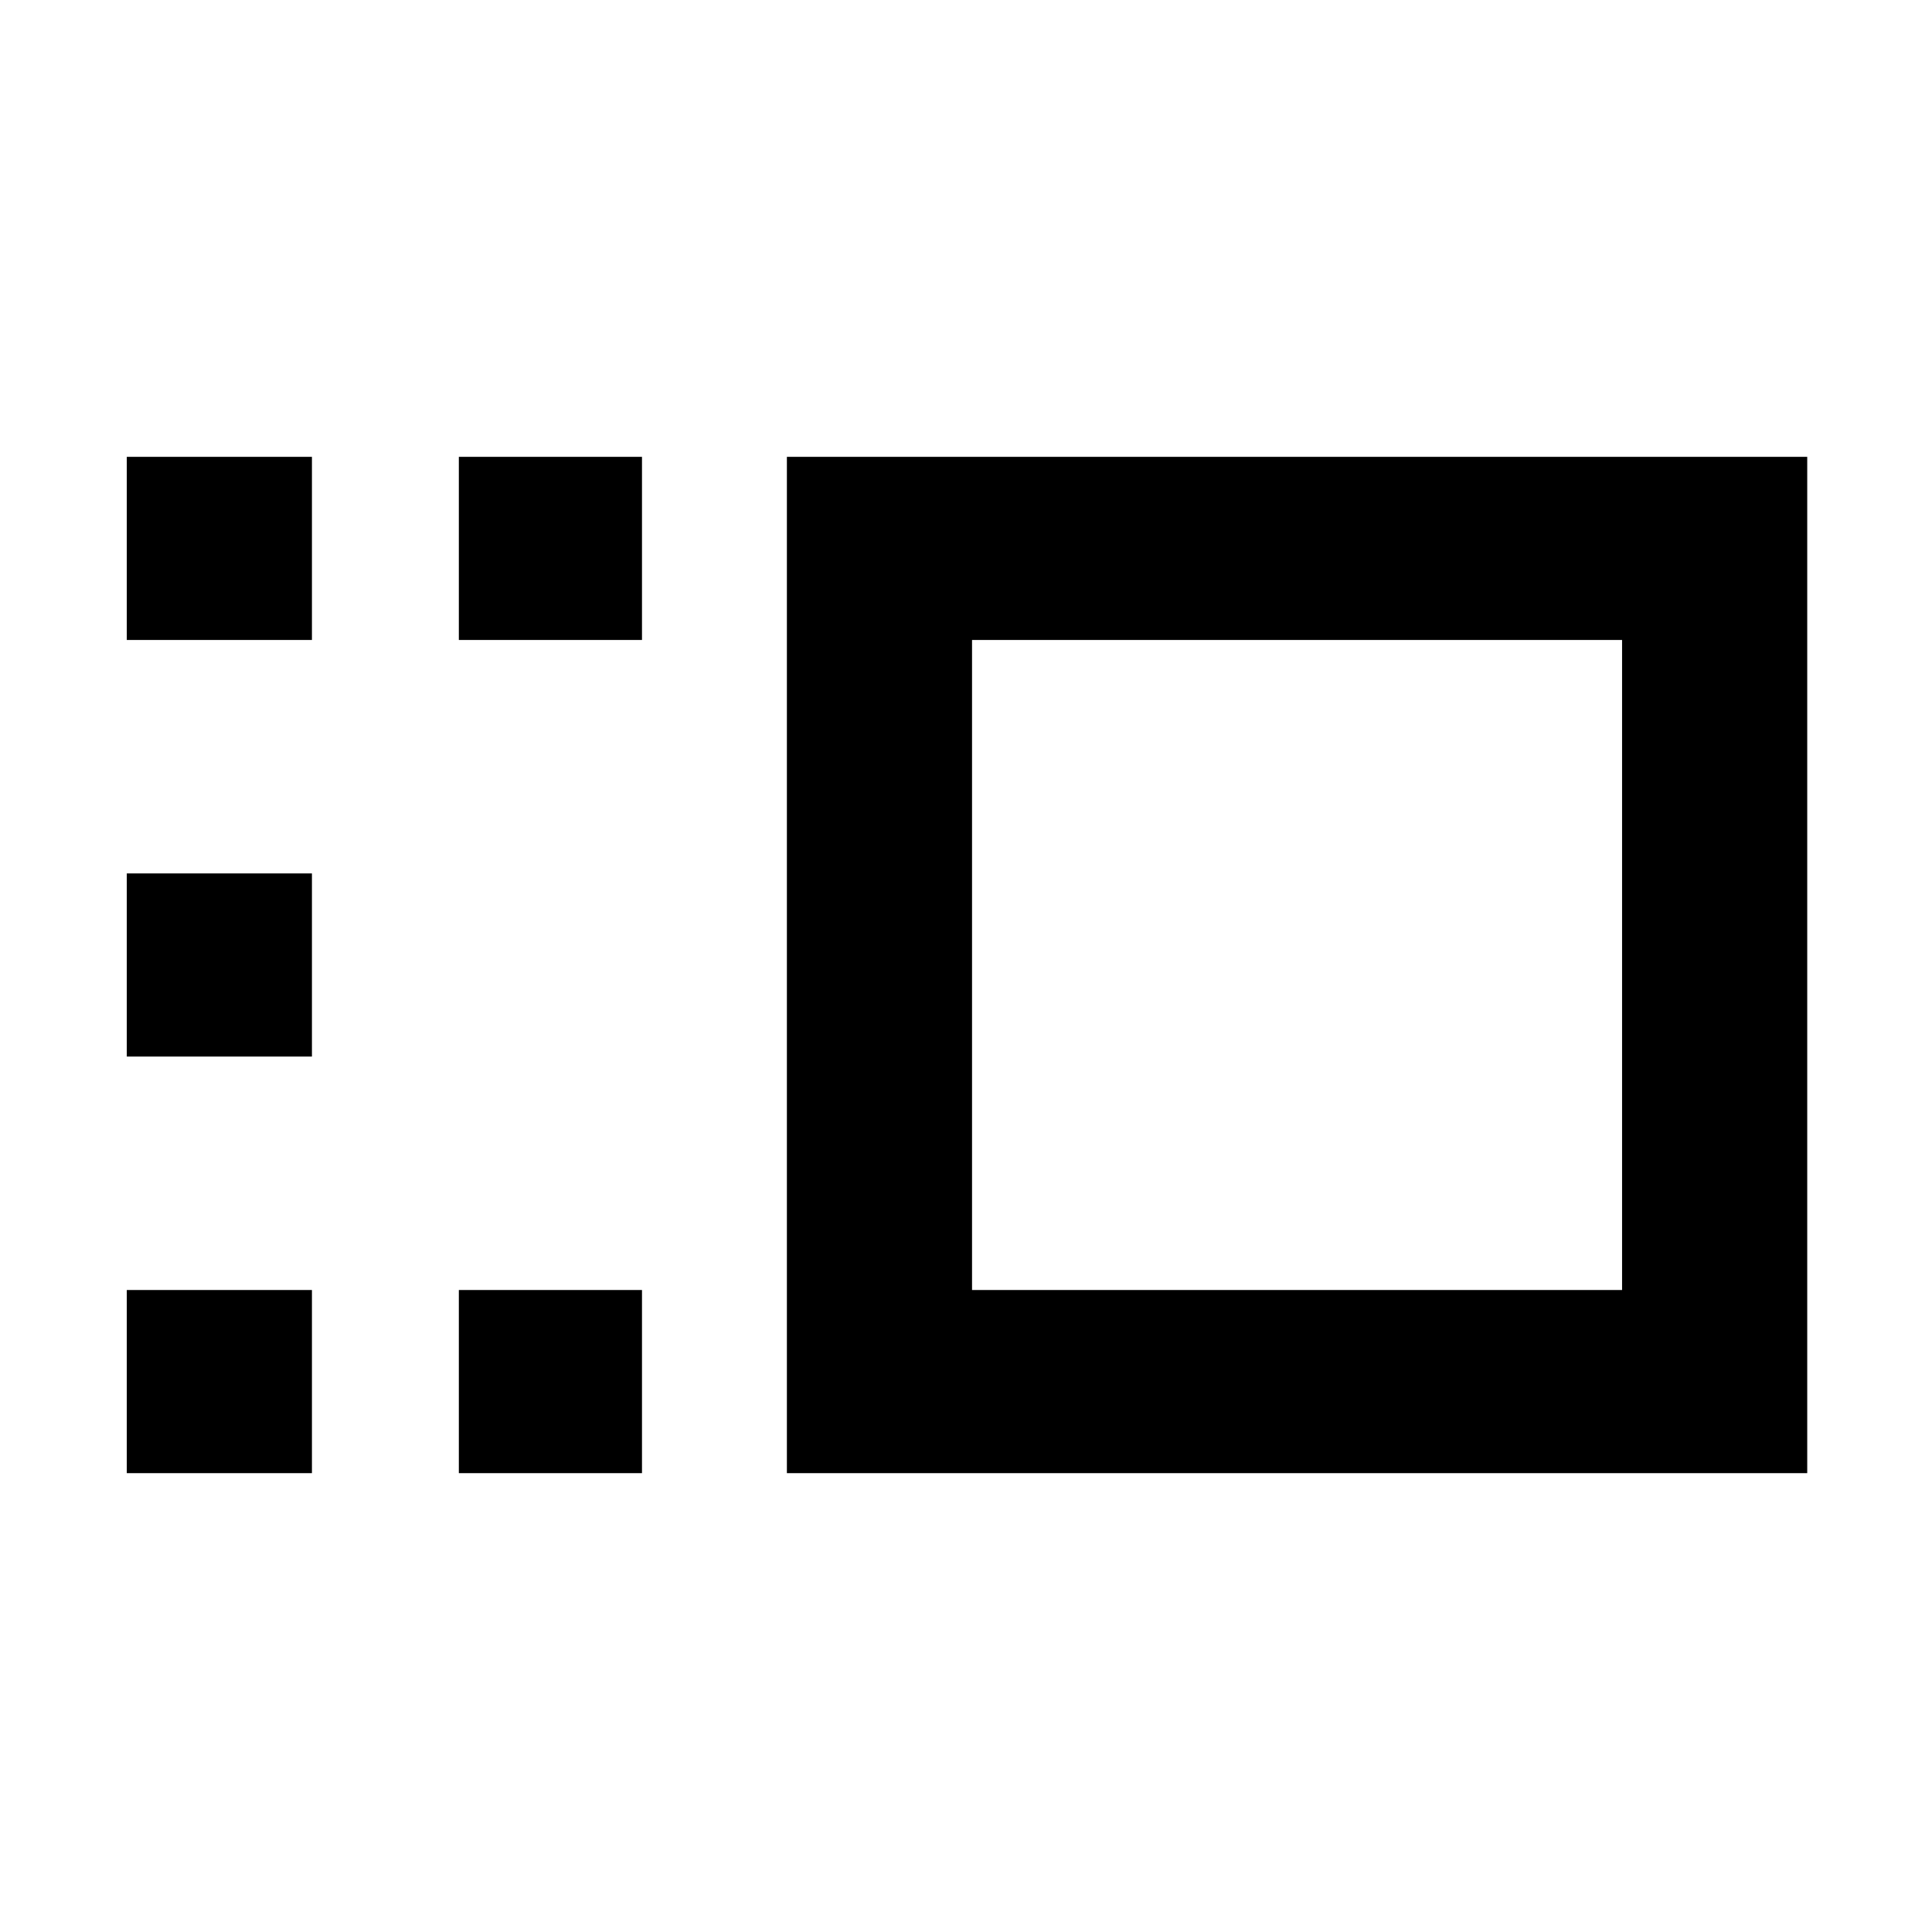 <svg xmlns="http://www.w3.org/2000/svg" height="48" viewBox="0 96 960 960" width="48"><path d="M391 828V323h507v505H391Zm92-91h323V414H483v323Zm-255 91v-91h91v91h-91Zm0-414v-91h91v91h-91ZM63 828v-91h92v91H63Zm0-207v-91h92v91H63Zm0-207v-91h92v91H63Zm581 162Z"/></svg>
